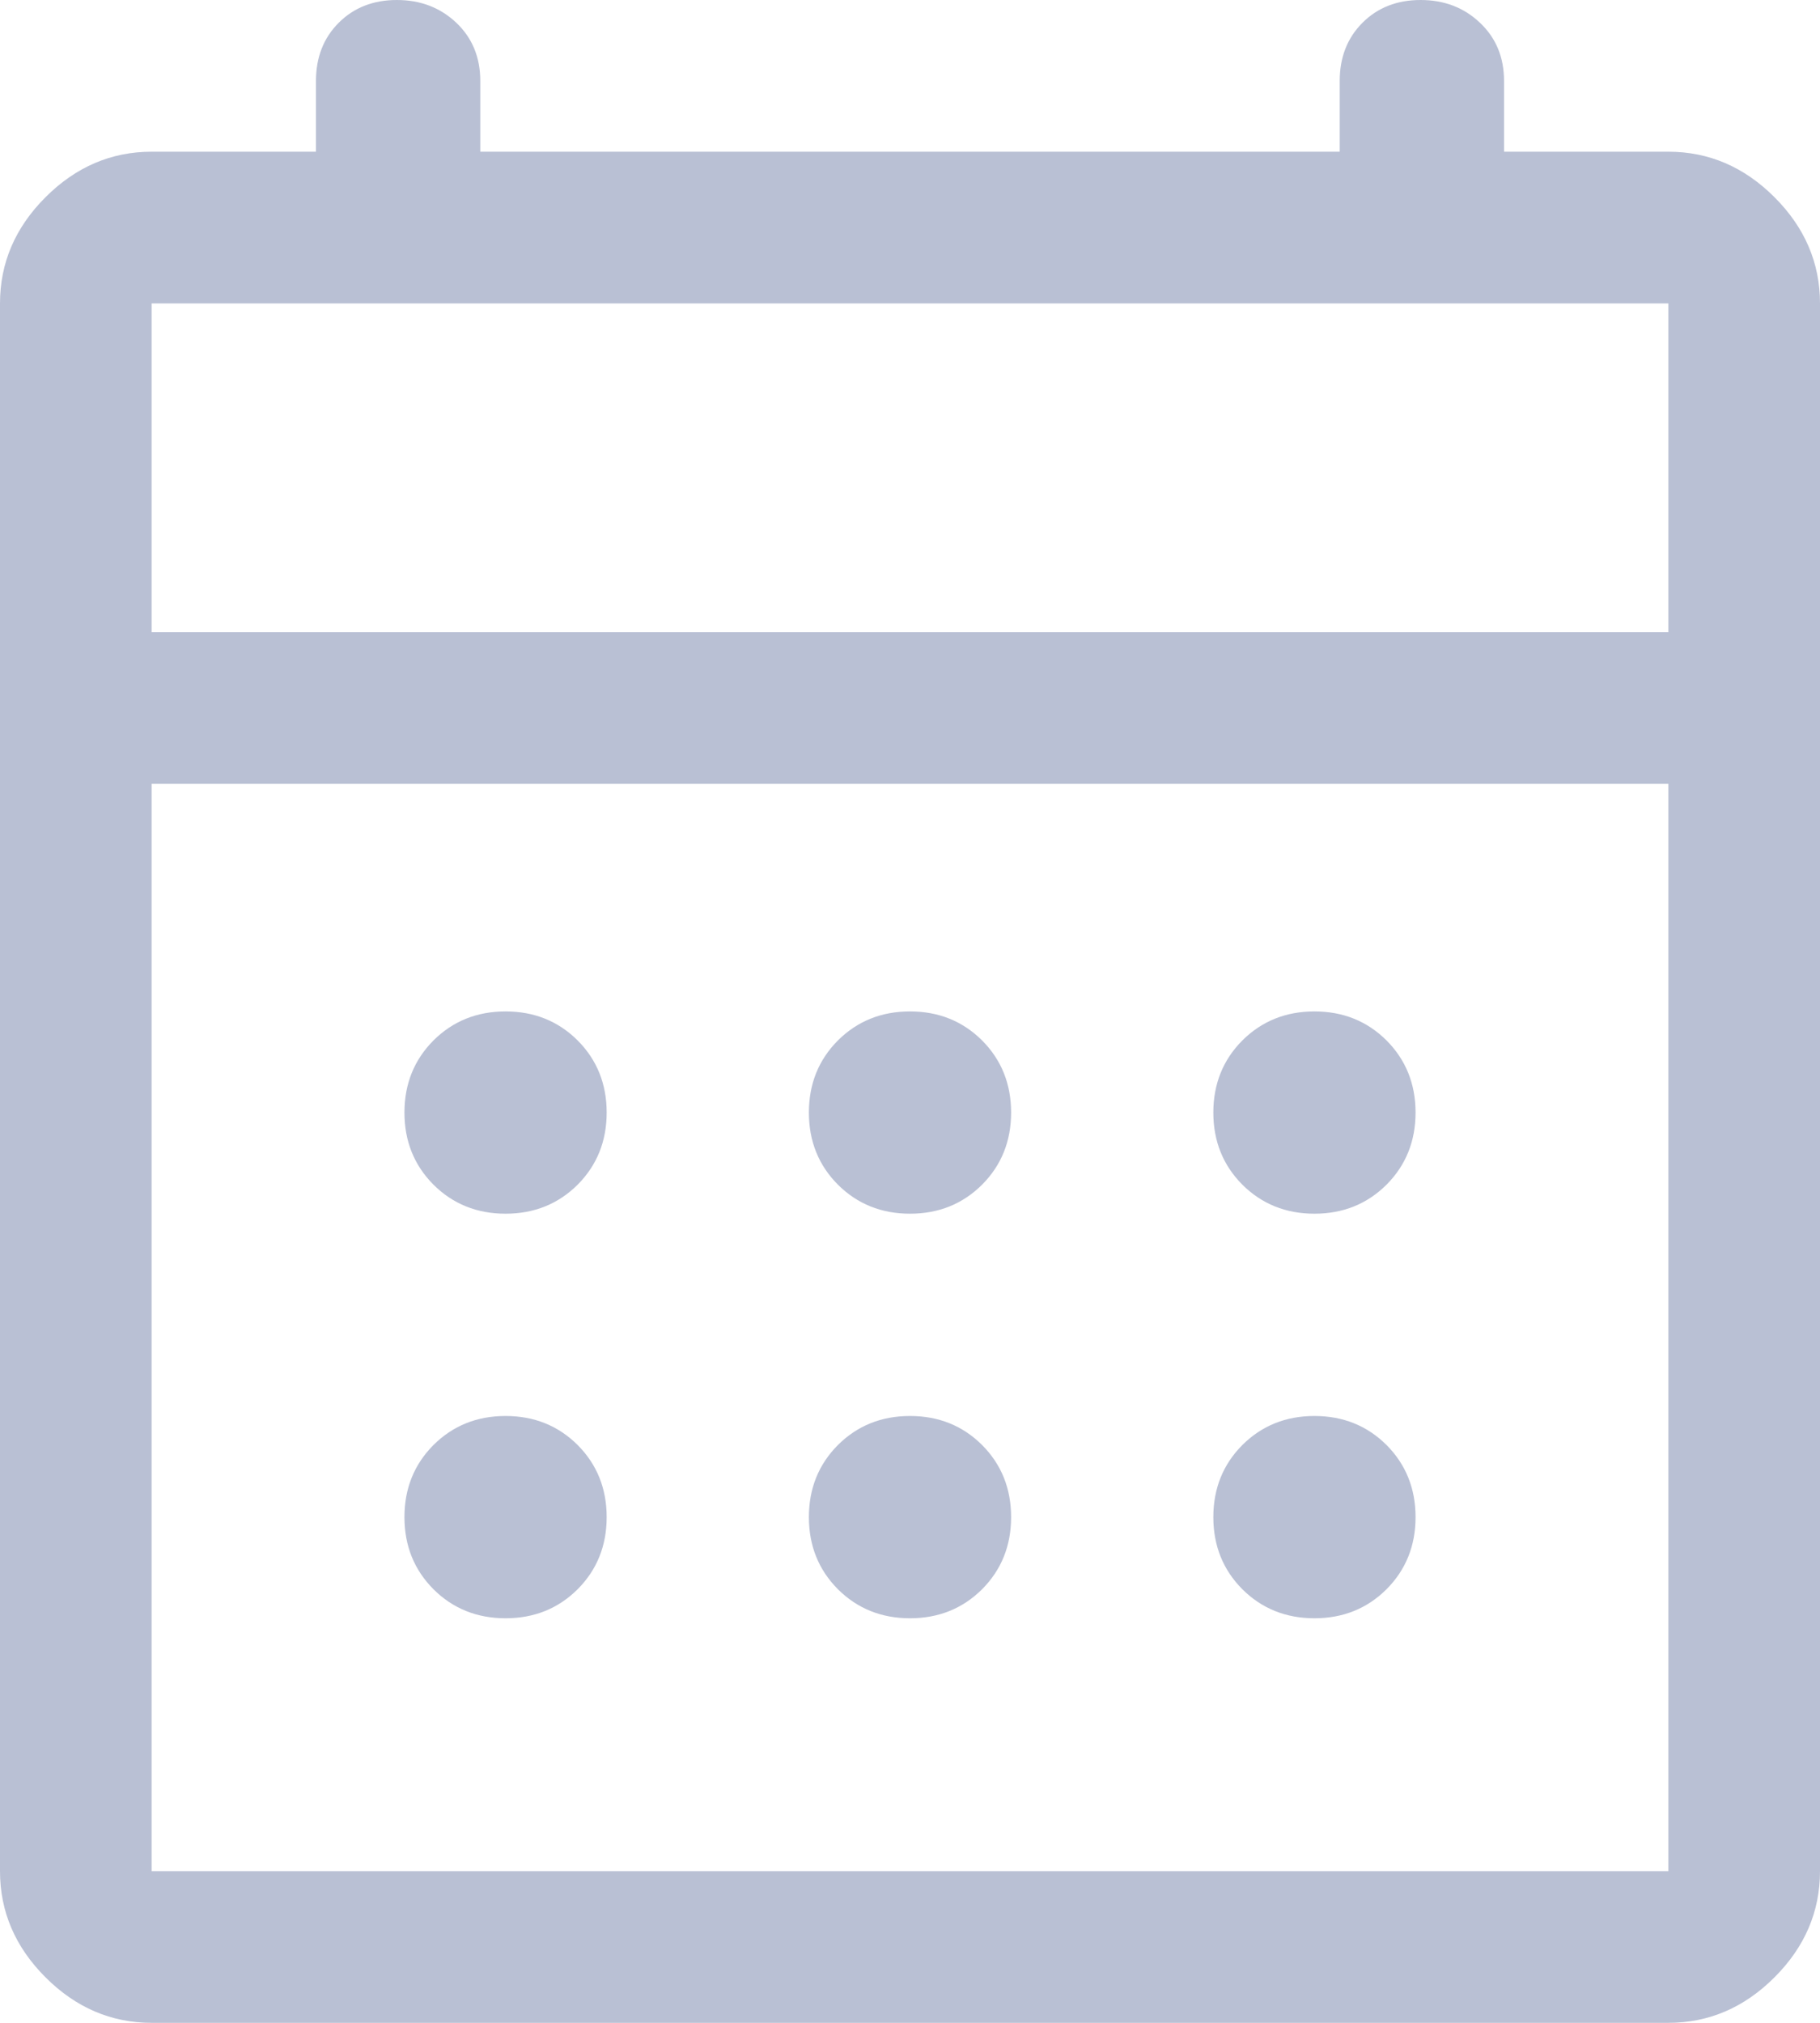 <svg width="18" height="20" viewBox="0 0 18 20" fill="none" xmlns="http://www.w3.org/2000/svg">
<path d="M9 12C8.717 12 8.479 11.904 8.287 11.713C8.096 11.521 8 11.283 8 11C8 10.717 8.096 10.479 8.287 10.287C8.479 10.096 8.717 10 9 10C9.283 10 9.521 10.096 9.713 10.287C9.904 10.479 10 10.717 10 11C10 11.283 9.904 11.521 9.713 11.713C9.521 11.904 9.283 12 9 12ZM5 12C4.717 12 4.479 11.904 4.287 11.713C4.096 11.521 4 11.283 4 11C4 10.717 4.096 10.479 4.287 10.287C4.479 10.096 4.717 10 5 10C5.283 10 5.521 10.096 5.713 10.287C5.904 10.479 6 10.717 6 11C6 11.283 5.904 11.521 5.713 11.713C5.521 11.904 5.283 12 5 12ZM13 12C12.717 12 12.479 11.904 12.287 11.713C12.096 11.521 12 11.283 12 11C12 10.717 12.096 10.479 12.287 10.287C12.479 10.096 12.717 10 13 10C13.283 10 13.521 10.096 13.713 10.287C13.904 10.479 14 10.717 14 11C14 11.283 13.904 11.521 13.713 11.713C13.521 11.904 13.283 12 13 12ZM9 16C8.717 16 8.479 15.904 8.287 15.713C8.096 15.521 8 15.283 8 15C8 14.717 8.096 14.479 8.287 14.287C8.479 14.096 8.717 14 9 14C9.283 14 9.521 14.096 9.713 14.287C9.904 14.479 10 14.717 10 15C10 15.283 9.904 15.521 9.713 15.713C9.521 15.904 9.283 16 9 16ZM5 16C4.717 16 4.479 15.904 4.287 15.713C4.096 15.521 4 15.283 4 15C4 14.717 4.096 14.479 4.287 14.287C4.479 14.096 4.717 14 5 14C5.283 14 5.521 14.096 5.713 14.287C5.904 14.479 6 14.717 6 15C6 15.283 5.904 15.521 5.713 15.713C5.521 15.904 5.283 16 5 16ZM13 16C12.717 16 12.479 15.904 12.287 15.713C12.096 15.521 12 15.283 12 15C12 14.717 12.096 14.479 12.287 14.287C12.479 14.096 12.717 14 13 14C13.283 14 13.521 14.096 13.713 14.287C13.904 14.479 14 14.717 14 15C14 15.283 13.904 15.521 13.713 15.713C13.521 15.904 13.283 16 13 16ZM1.5 20C1.1 20 0.75 19.85 0.45 19.55C0.15 19.25 0 18.9 0 18.5V3C0 2.6 0.15 2.25 0.45 1.95C0.75 1.65 1.1 1.5 1.5 1.5H3.125V0.8C3.125 0.567 3.2 0.375 3.35 0.225C3.5 0.075 3.692 0 3.925 0C4.158 0 4.354 0.075 4.513 0.225C4.671 0.375 4.75 0.567 4.75 0.8V1.5H13.25V0.8C13.25 0.567 13.325 0.375 13.475 0.225C13.625 0.075 13.817 0 14.05 0C14.283 0 14.479 0.075 14.637 0.225C14.796 0.375 14.875 0.567 14.875 0.8V1.5H16.5C16.9 1.5 17.25 1.65 17.55 1.95C17.85 2.25 18 2.6 18 3V18.5C18 18.9 17.85 19.25 17.55 19.55C17.25 19.85 16.9 20 16.5 20H1.5ZM1.5 18.5H16.5V7.75H1.5V18.5ZM1.5 6.25H16.5V3H1.5V6.25ZM1.5 6.25V3V6.25Z" fill="#B9C0D4"/>
</svg>
